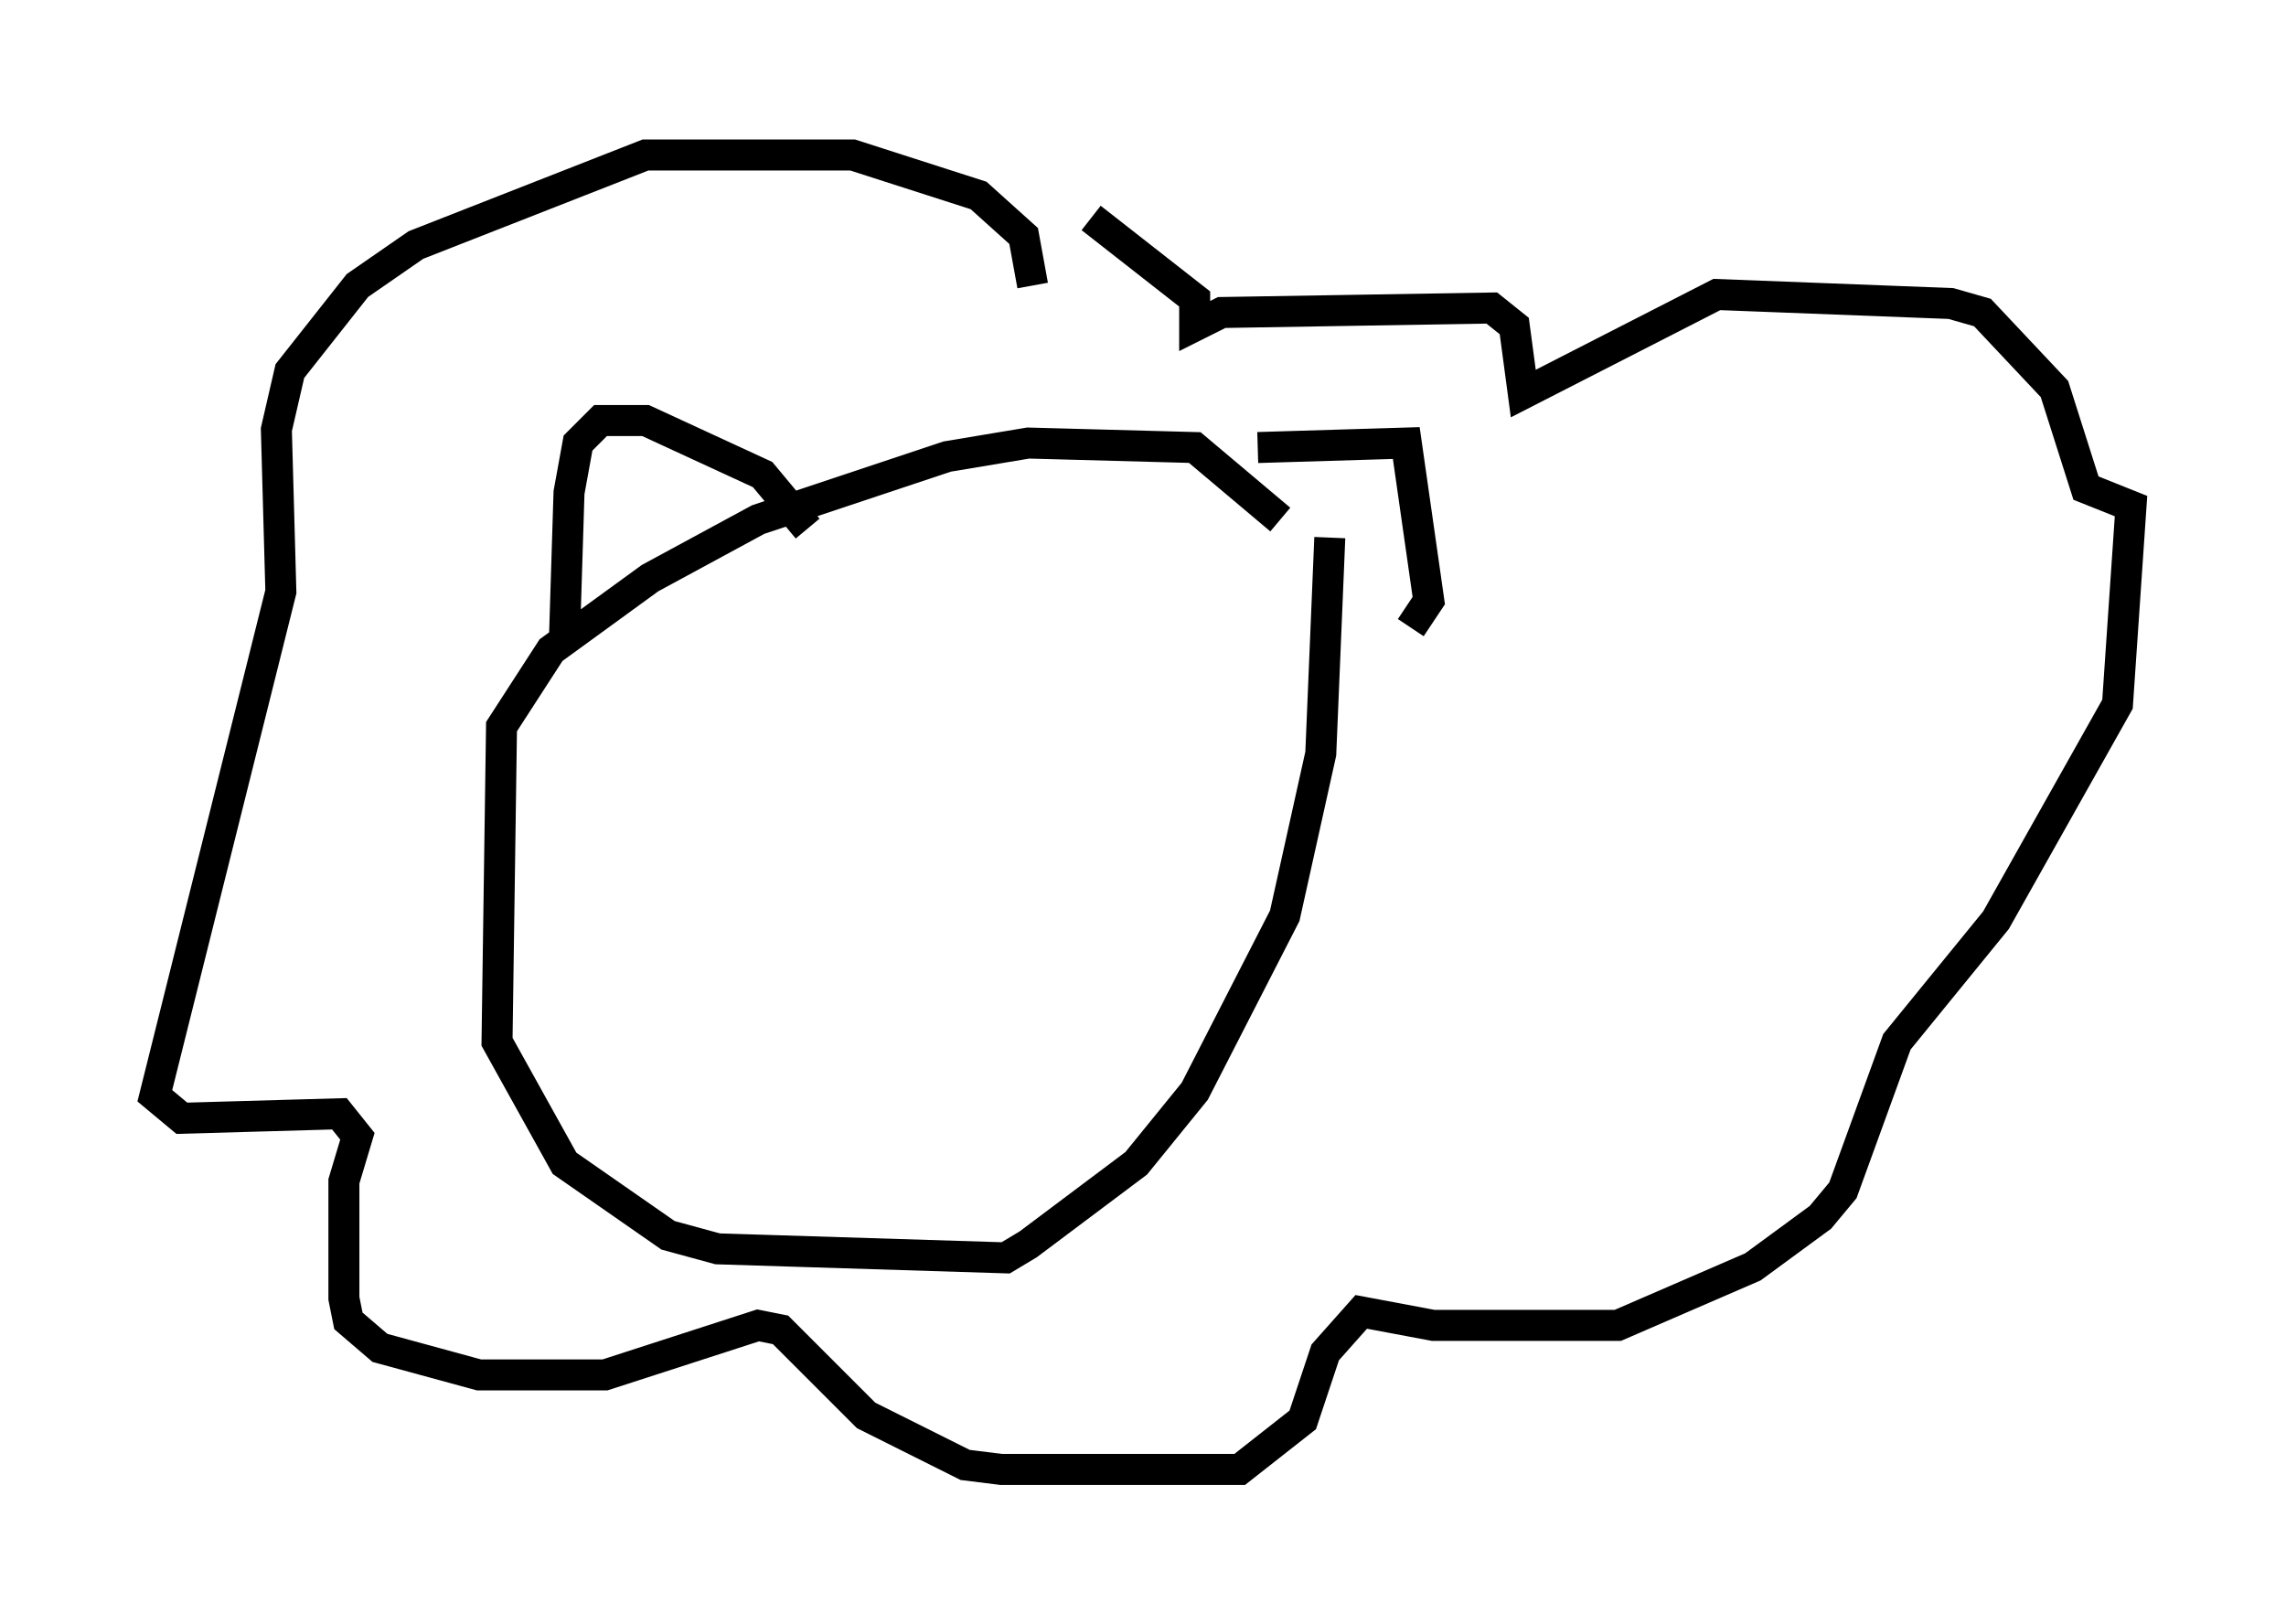 <?xml version="1.0" encoding="utf-8" ?>
<svg baseProfile="full" height="52.413" version="1.1" width="73.765" xmlns="http://www.w3.org/2000/svg" xmlns:ev="http://www.w3.org/2001/xml-events" xmlns:xlink="http://www.w3.org/1999/xlink"><defs /><rect fill="white" height="52.413" width="73.765" x="0" y="0" /><path d="M41.313, 18.363 m0.0, -1.598 l-2.76, -2.324 -5.374, -0.145 l-2.615, 0.436 -6.101, 2.034 l-3.486, 1.888 -3.196, 2.324 l-1.598, 2.469 -0.145, 10.168 l2.179, 3.922 3.341, 2.324 l1.598, 0.436 9.296, 0.291 l0.726, -0.436 3.486, -2.615 l1.888, -2.324 2.905, -5.665 l1.162, -5.229 0.291, -6.972 m-16.849, -0.291 l-1.453, -1.743 -3.777, -1.743 l-1.453, 0.0 -0.726, 0.726 l-0.291, 1.598 -0.145, 4.648 m22.369, -6.101 l4.793, -0.145 0.726, 5.084 l-0.581, 0.872 m-12.201, -11.039 l-0.291, -1.598 -1.453, -1.307 l-4.067, -1.307 -6.682, 0.0 l-7.408, 2.905 -1.888, 1.307 l-2.179, 2.76 -0.436, 1.888 l0.145, 5.229 -4.067, 16.268 l0.872, 0.726 5.084, -0.145 l0.581, 0.726 -0.436, 1.453 l0.0, 3.777 0.145, 0.726 l1.017, 0.872 3.196, 0.872 l4.067, 0.0 4.939, -1.598 l0.726, 0.145 2.76, 2.76 l3.196, 1.598 1.162, 0.145 l7.698, 0.0 2.034, -1.598 l0.726, -2.179 1.162, -1.307 l2.324, 0.436 5.955, 0.0 l4.358, -1.888 2.179, -1.598 l0.726, -0.872 1.743, -4.793 l3.196, -3.922 3.922, -6.972 l0.436, -6.391 -1.453, -0.581 l-1.017, -3.196 -2.324, -2.469 l-1.017, -0.291 -7.553, -0.291 l-6.246, 3.196 -0.291, -2.179 l-0.726, -0.581 -8.715, 0.145 l-0.872, 0.436 0.0, -0.872 l-3.341, -2.615 m-9.151, 18.883 l0.0, 0.0 m6.246, -0.436 l0.0, 0.0 " fill="none" stroke="black" stroke-width="1" /></svg>